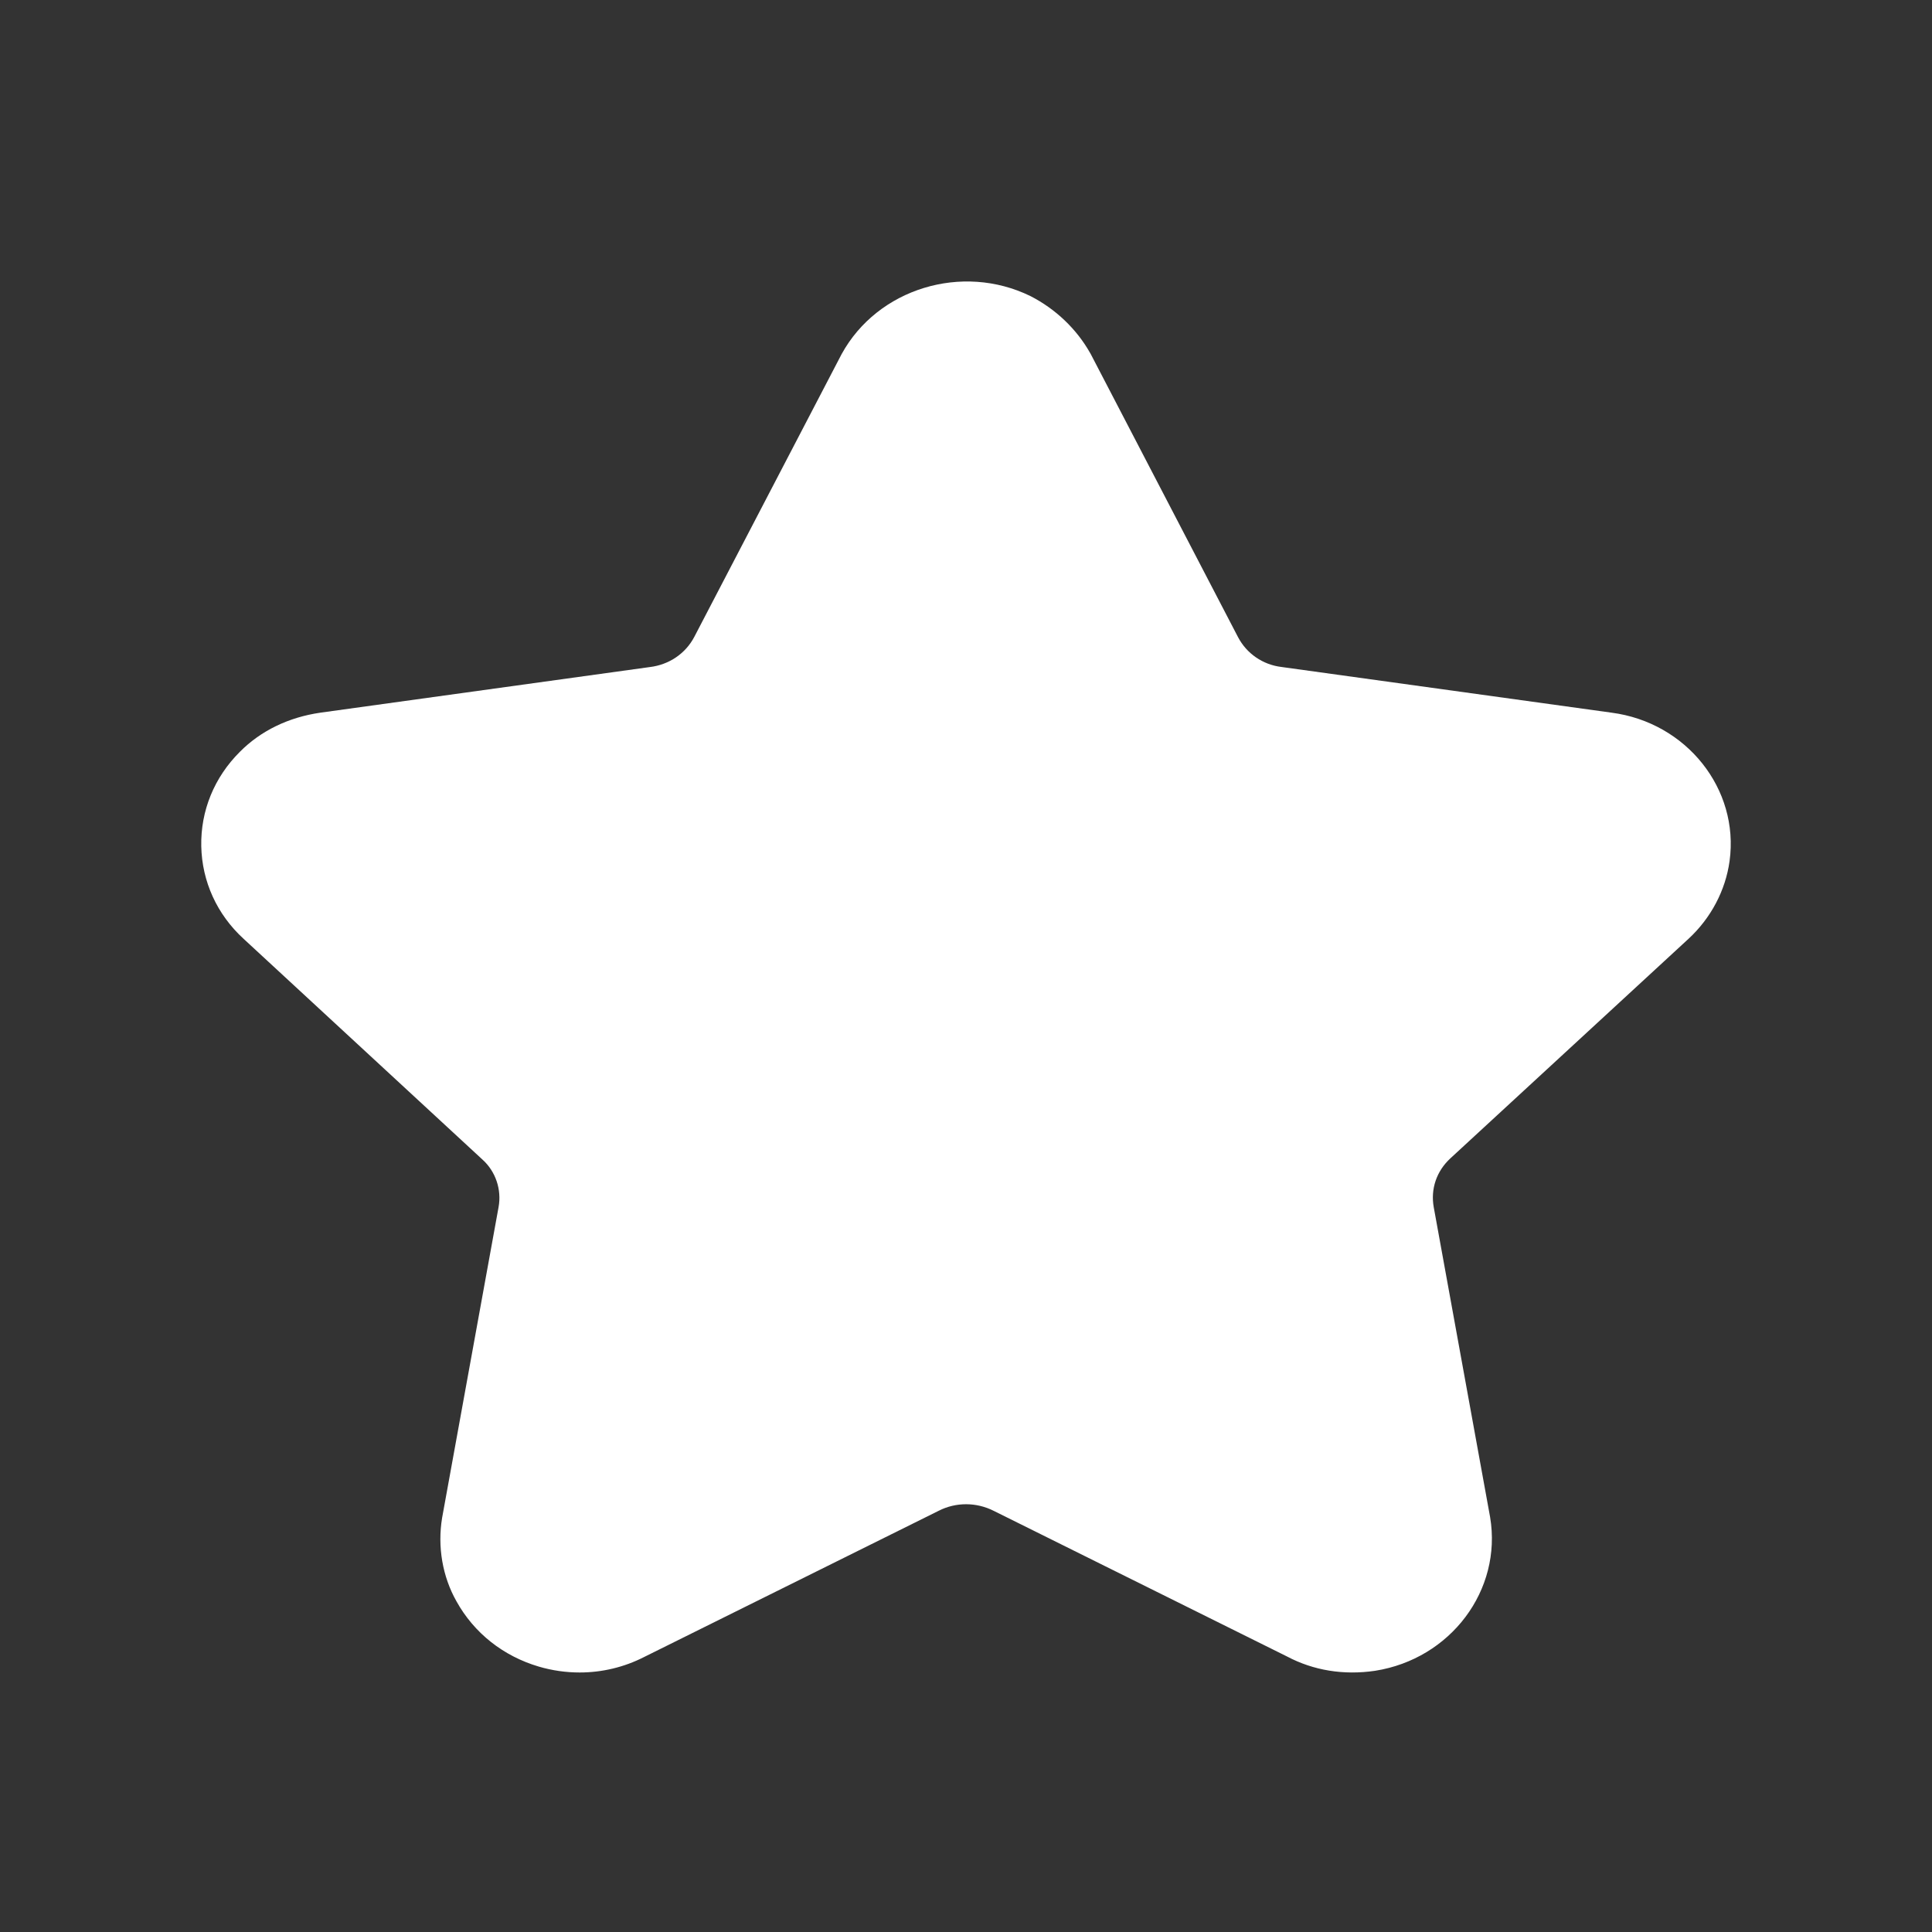 <svg width="40" height="40" viewBox="0 0 40 40" fill="none" xmlns="http://www.w3.org/2000/svg">
<rect x="0" y="0" width="40" height="40" fill="#333333" stroke="none"/>
<path fill-rule="evenodd" clip-rule="evenodd" d="M33.365 14.755L26.532 13.809C26.145 13.763 25.809 13.531 25.631 13.189L22.584 7.333C22.579 7.326 22.576 7.32 22.572 7.312C22.292 6.814 21.857 6.397 21.332 6.129C19.921 5.44 18.169 5.971 17.424 7.333L14.374 13.187C14.194 13.53 13.854 13.763 13.452 13.811L6.634 14.755C5.974 14.85 5.396 15.131 4.966 15.566C4.436 16.093 4.152 16.787 4.167 17.52C4.182 18.253 4.494 18.933 5.041 19.435L9.986 24.005C10.261 24.251 10.389 24.627 10.322 24.994L9.154 31.422C9.054 32.022 9.161 32.642 9.451 33.154C9.814 33.809 10.419 34.288 11.155 34.505C11.434 34.587 11.719 34.627 12.001 34.627C12.464 34.627 12.922 34.518 13.337 34.306L19.437 31.278C19.791 31.098 20.215 31.098 20.577 31.282L26.647 34.296C27.192 34.584 27.814 34.688 28.469 34.592C30.034 34.346 31.105 32.922 30.851 31.41L29.684 24.994C29.616 24.616 29.742 24.246 30.03 23.981L34.961 19.435C35.422 19.008 35.725 18.437 35.809 17.827C36.014 16.336 34.916 14.957 33.365 14.755Z" fill="white"/>
</svg>
